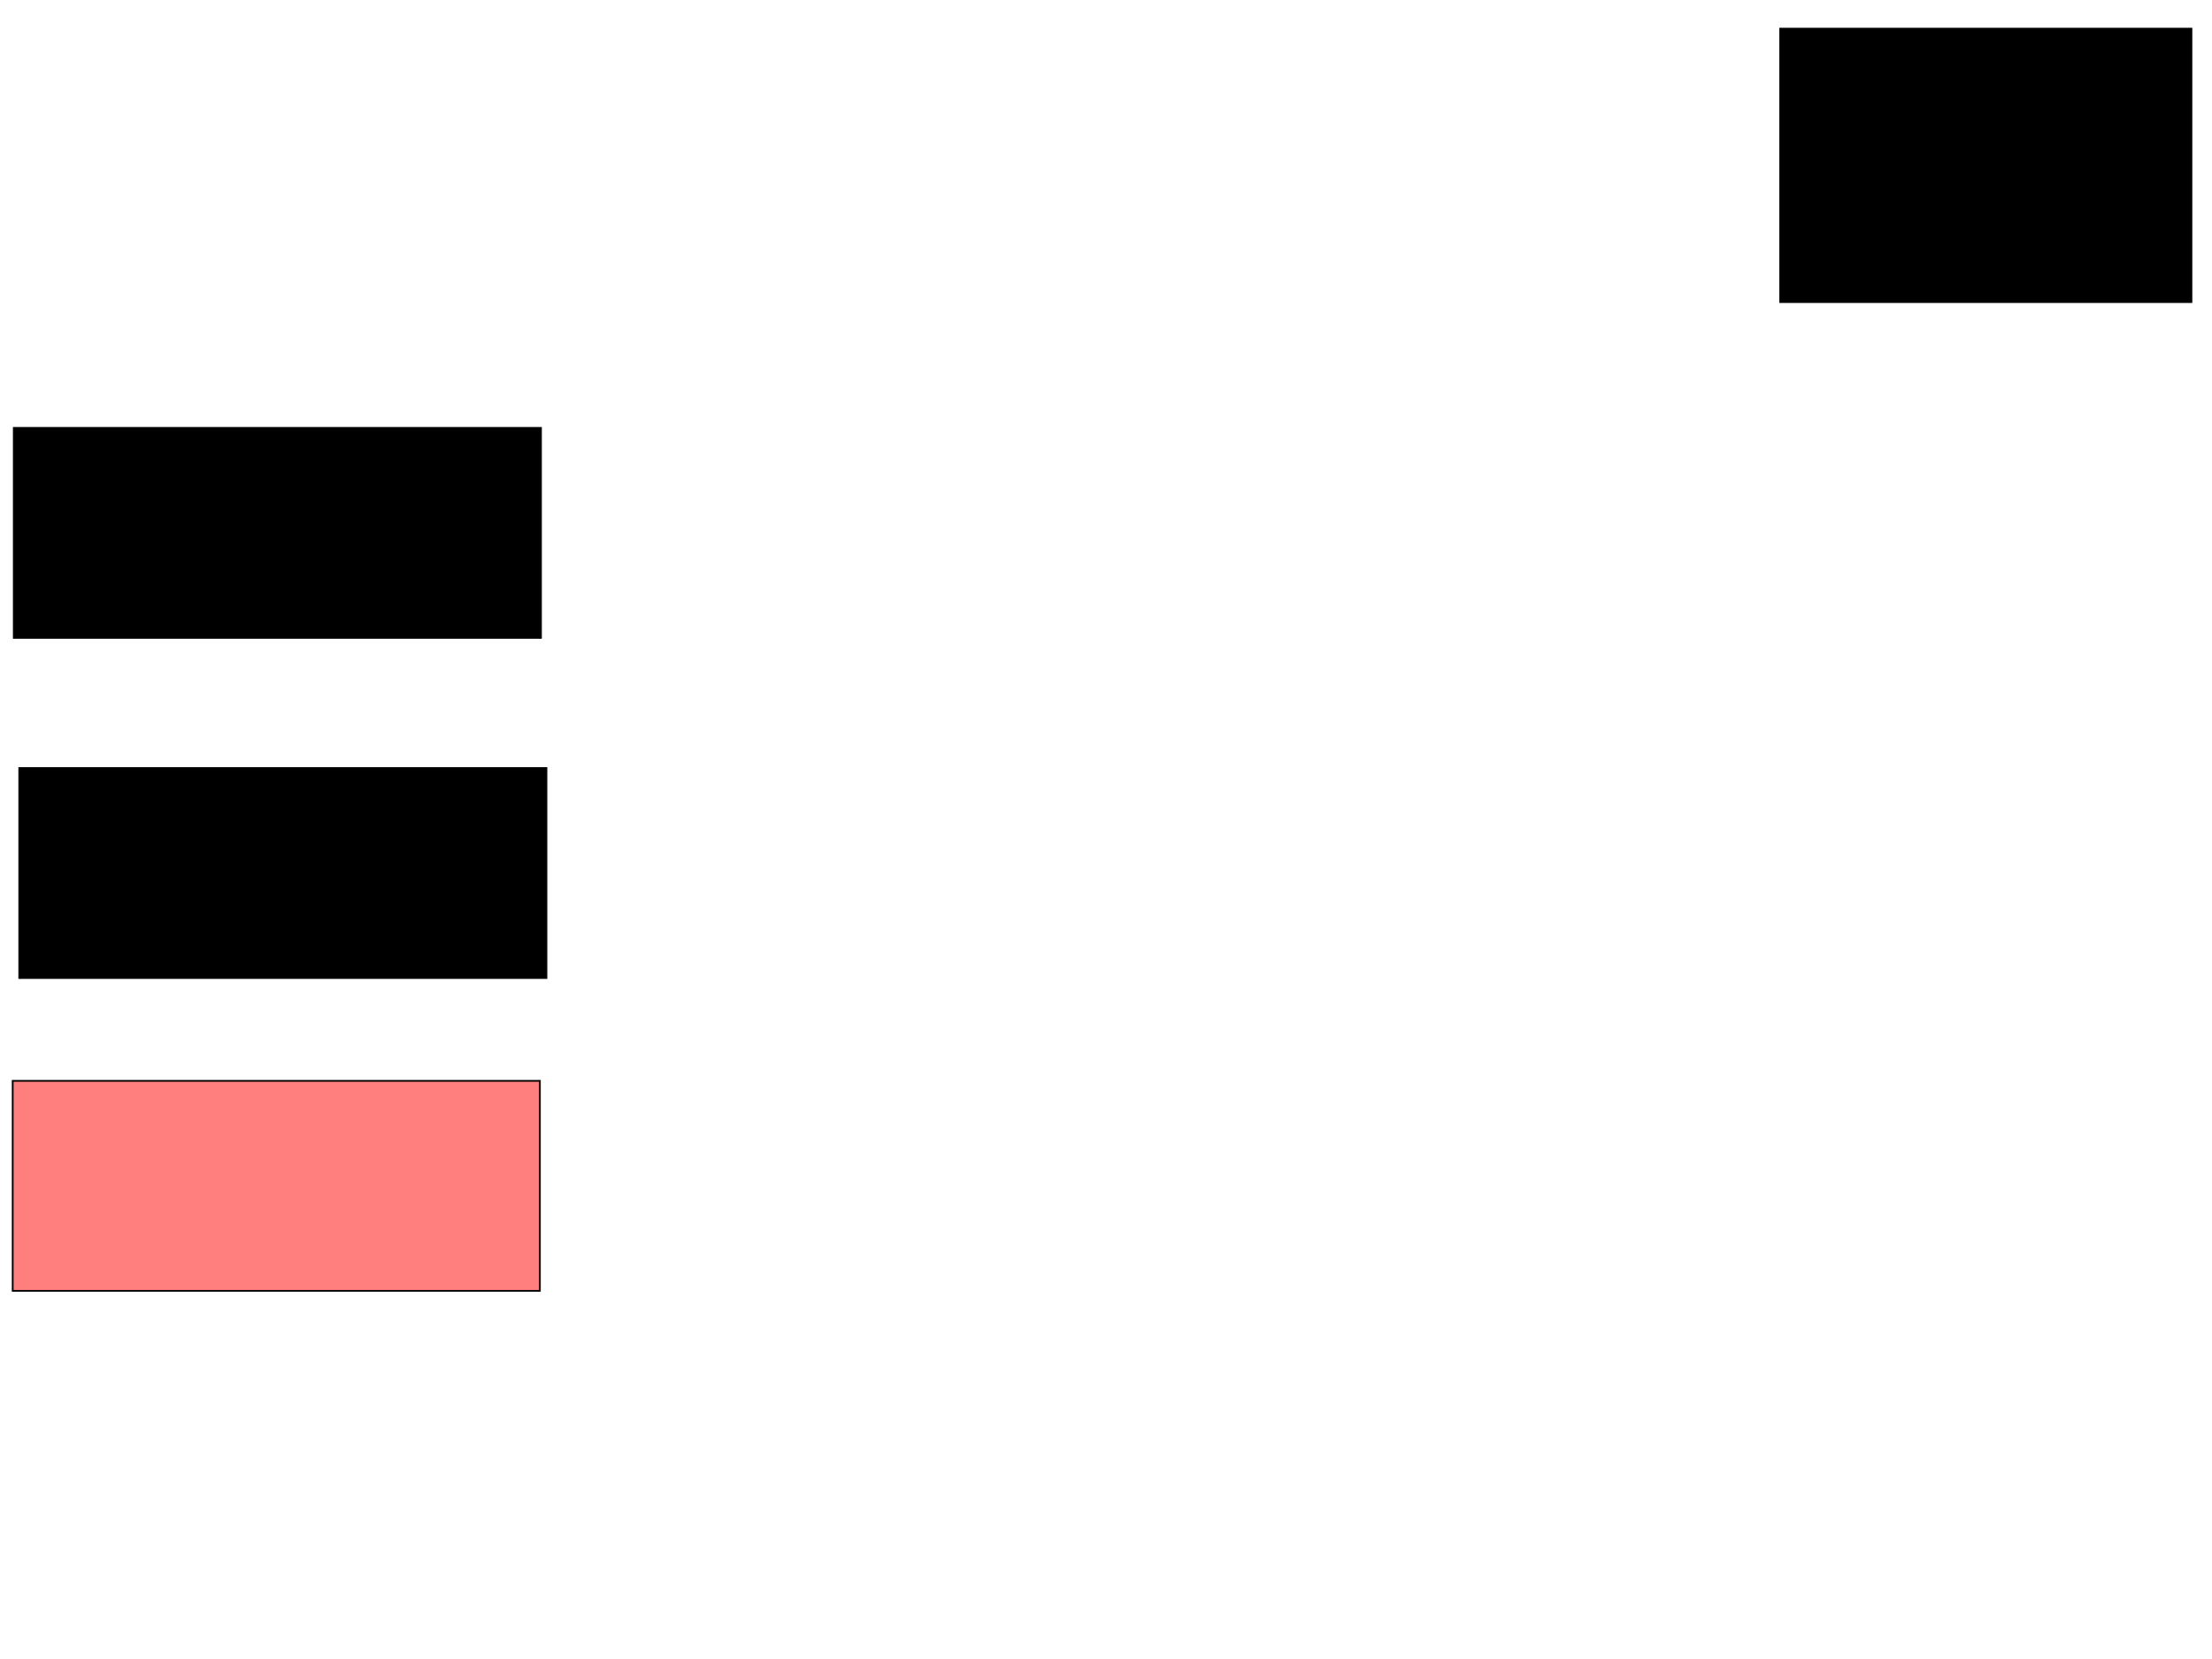 <svg xmlns="http://www.w3.org/2000/svg" width="1280" height="960">
 <!-- Created with Image Occlusion Enhanced -->
 <g>
  <title>Labels</title>
 </g>
 <g>
  <title>Masks</title>
  <rect id="6fc6d390b3574a0e8006e9cafded6d0d-ao-1" height="121.519" width="305.063" y="247.595" x="7.975" stroke="#000000" fill="#0"/>
  <rect id="6fc6d390b3574a0e8006e9cafded6d0d-ao-2" height="121.519" width="305.063" y="444.43" x="11.139" stroke="#000000" fill="#0"/>
  <rect id="6fc6d390b3574a0e8006e9cafded6d0d-ao-3" height="121.519" width="305.063" y="625.443" x="7.342" stroke="#000000" fill="#FF7E7E" class="qshape"/>
  <rect stroke="#000000" id="6fc6d390b3574a0e8006e9cafded6d0d-ao-4" height="158.228" width="237.975" y="16.582" x="1030.127" fill="#0"/>
 </g>
</svg>